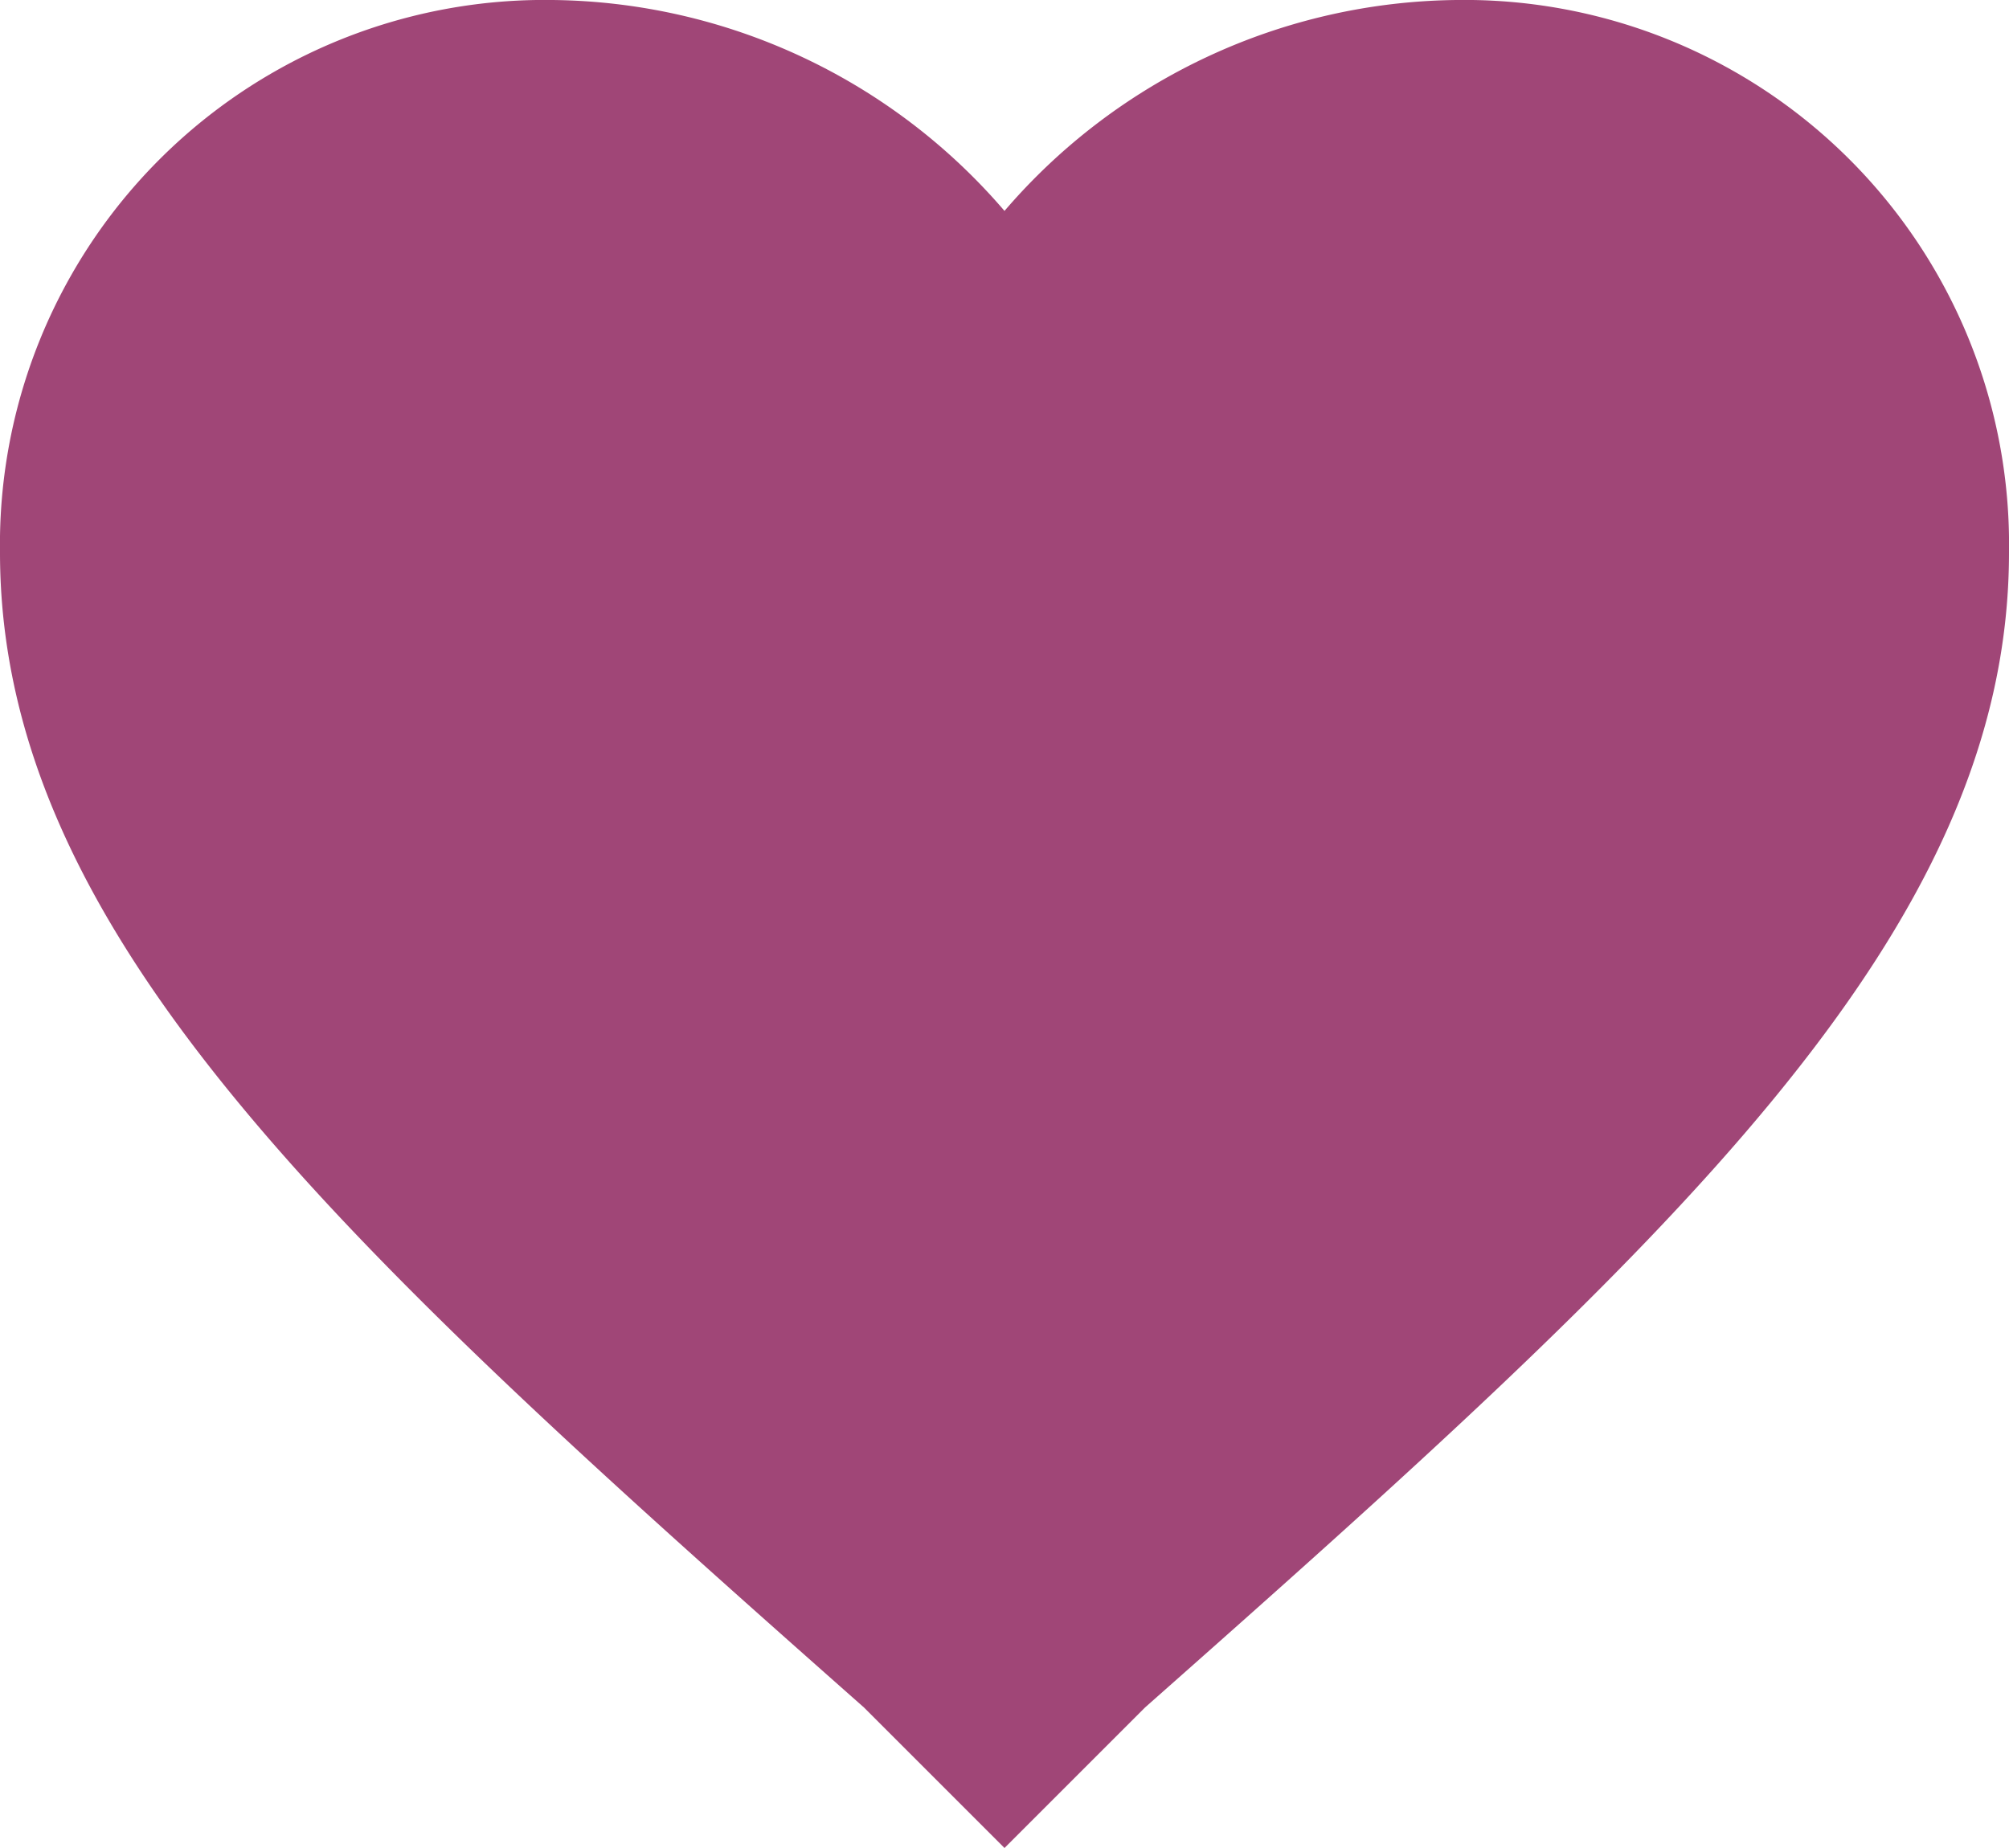 <svg xmlns="http://www.w3.org/2000/svg" width="20" height="18.4" viewBox="0 0 20 18.4">
  <g id="favorite-heart-button" transform="translate(0 -20.4)">
    <g id="favorite" transform="translate(0 20.4)">
      <path id="Path_1" data-name="Path 1" d="M10,38.8,8.6,37.4C3.4,32.8,0,29.7,0,25.9a5.422,5.422,0,0,1,5.5-5.5A6.01,6.01,0,0,1,10,22.5a6.01,6.01,0,0,1,4.5-2.1A5.422,5.422,0,0,1,20,25.9c0,3.8-3.4,6.9-8.6,11.5Z" transform="translate(0 -20.4)" fill="#a04677"/>
    </g>
  </g>
</svg>
